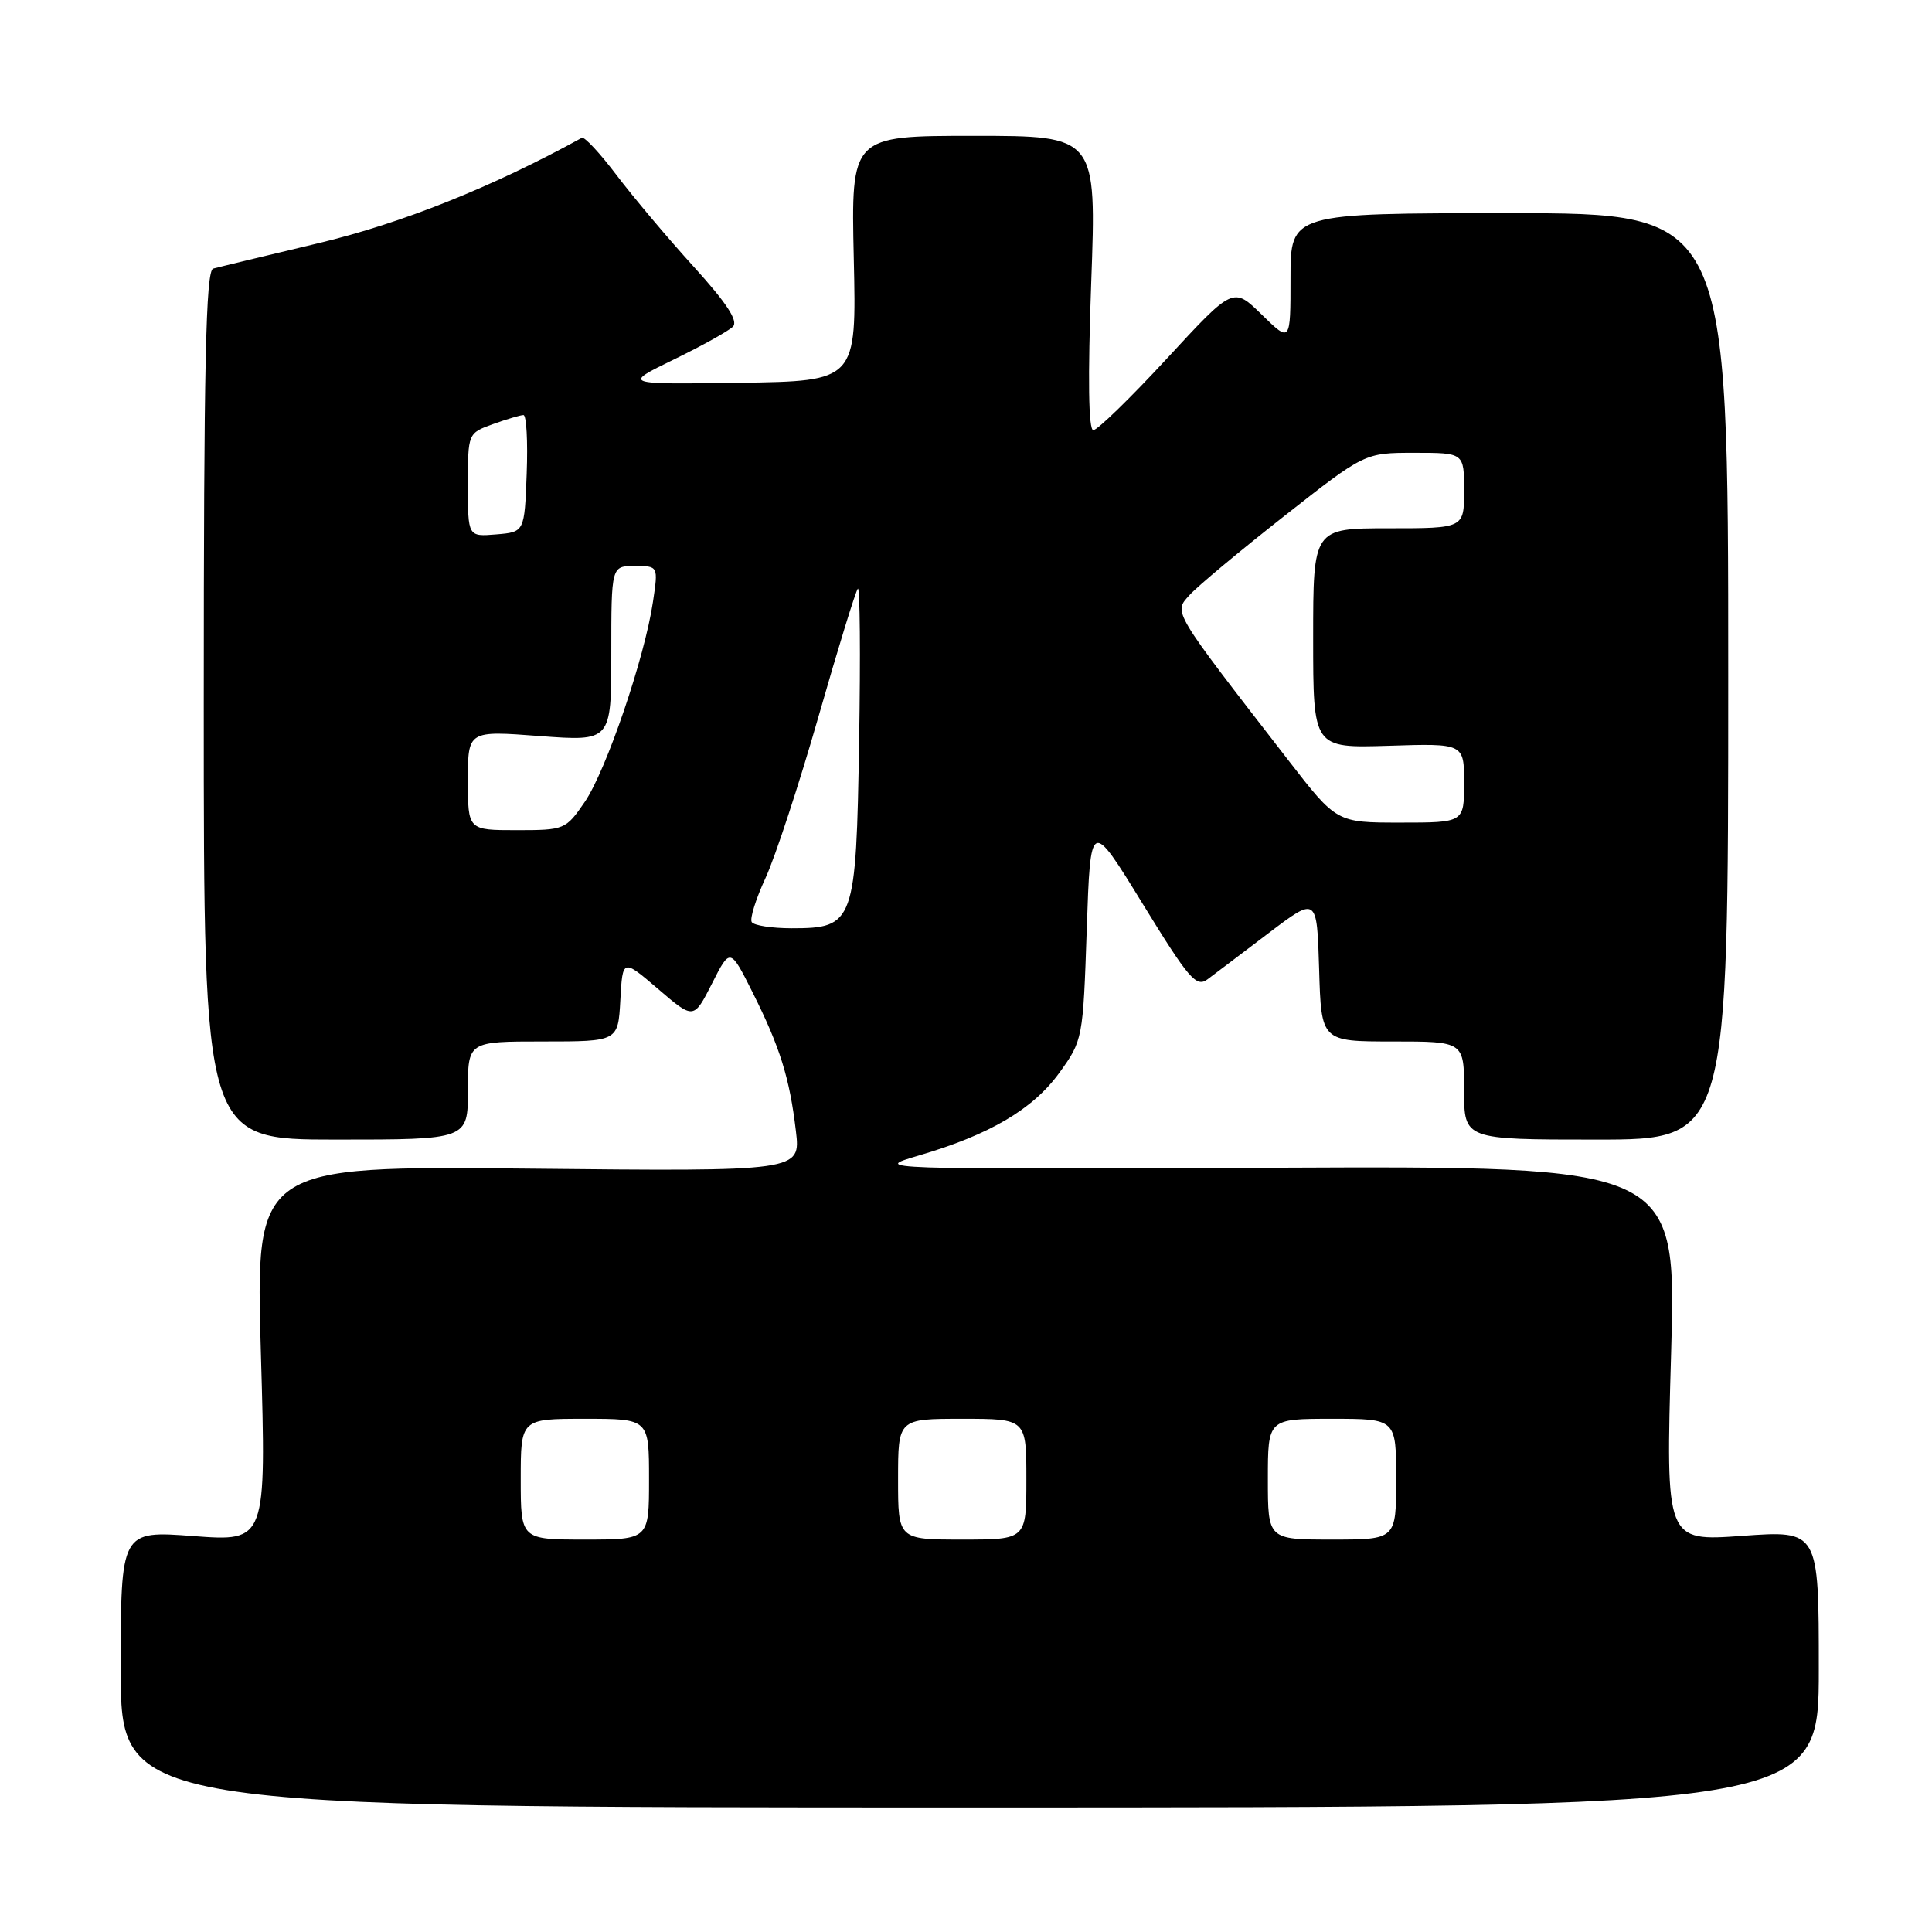 <?xml version="1.0" encoding="UTF-8" standalone="no"?>
<!DOCTYPE svg PUBLIC "-//W3C//DTD SVG 1.1//EN" "http://www.w3.org/Graphics/SVG/1.1/DTD/svg11.dtd" >
<svg xmlns="http://www.w3.org/2000/svg" xmlns:xlink="http://www.w3.org/1999/xlink" version="1.1" viewBox="0 0 256 256">
 <g >
 <path fill="currentColor"
d=" M 241.00 221.14 C 241.00 202.78 241.00 202.78 230.85 203.51 C 220.71 204.24 220.71 204.24 221.43 179.37 C 222.15 154.50 222.15 154.50 168.83 154.73 C 115.75 154.95 115.53 154.94 121.72 153.12 C 131.14 150.36 136.86 146.99 140.36 142.16 C 143.47 137.86 143.51 137.65 144.00 123.16 C 144.50 108.50 144.50 108.50 151.41 119.76 C 157.54 129.74 158.52 130.88 160.01 129.76 C 160.94 129.07 164.58 126.31 168.10 123.64 C 174.50 118.79 174.50 118.79 174.79 128.39 C 175.07 138.00 175.07 138.00 184.54 138.00 C 194.00 138.00 194.00 138.00 194.00 144.50 C 194.00 151.00 194.00 151.00 211.50 151.00 C 229.00 151.00 229.00 151.00 229.00 89.62 C 229.00 28.25 229.00 28.25 200.00 28.25 C 171.00 28.25 171.00 28.25 171.00 36.83 C 171.00 45.41 171.00 45.41 167.20 41.70 C 163.41 37.99 163.41 37.99 154.63 47.50 C 149.81 52.72 145.41 57.00 144.87 57.00 C 144.23 57.00 144.13 50.18 144.59 37.50 C 145.30 18.00 145.30 18.00 129.03 18.00 C 112.77 18.00 112.77 18.00 113.13 34.25 C 113.50 50.50 113.50 50.50 98.00 50.72 C 82.50 50.94 82.50 50.94 89.28 47.64 C 93.02 45.82 96.54 43.86 97.12 43.28 C 97.85 42.55 96.30 40.16 91.94 35.36 C 88.51 31.59 83.91 26.12 81.71 23.22 C 79.51 20.31 77.44 18.08 77.10 18.26 C 65.24 24.79 53.20 29.60 42.21 32.22 C 35.22 33.89 28.94 35.40 28.25 35.59 C 27.27 35.86 27.00 48.29 27.00 93.47 C 27.00 151.00 27.00 151.00 44.50 151.00 C 62.00 151.00 62.00 151.00 62.00 144.50 C 62.00 138.00 62.00 138.00 71.95 138.00 C 81.90 138.00 81.90 138.00 82.20 132.51 C 82.50 127.02 82.50 127.02 87.21 131.05 C 91.92 135.09 91.92 135.09 94.34 130.33 C 96.75 125.57 96.75 125.57 99.74 131.53 C 103.36 138.77 104.63 142.83 105.46 149.86 C 106.10 155.22 106.10 155.22 69.97 154.85 C 33.85 154.49 33.85 154.49 34.57 179.37 C 35.29 204.26 35.29 204.26 25.65 203.54 C 16.00 202.81 16.00 202.81 16.00 221.16 C 16.00 239.50 16.00 239.50 128.50 239.50 C 241.00 239.50 241.00 239.50 241.00 221.14 Z  M 69.00 196.00 C 69.00 188.00 69.00 188.00 77.50 188.00 C 86.00 188.00 86.00 188.00 86.00 196.00 C 86.00 204.00 86.00 204.00 77.50 204.00 C 69.00 204.00 69.00 204.00 69.00 196.00 Z  M 119.00 196.00 C 119.00 188.00 119.00 188.00 127.50 188.00 C 136.00 188.00 136.00 188.00 136.00 196.00 C 136.00 204.00 136.00 204.00 127.50 204.00 C 119.00 204.00 119.00 204.00 119.00 196.00 Z  M 168.00 196.00 C 168.00 188.00 168.00 188.00 176.50 188.00 C 185.00 188.00 185.00 188.00 185.00 196.00 C 185.00 204.00 185.00 204.00 176.50 204.00 C 168.00 204.00 168.00 204.00 168.00 196.00 Z  M 99.61 122.18 C 99.33 121.73 100.16 119.10 101.44 116.33 C 102.72 113.56 105.89 103.91 108.47 94.90 C 111.05 85.88 113.39 78.28 113.67 78.00 C 113.95 77.73 114.03 86.79 113.84 98.15 C 113.44 122.33 113.20 123.00 104.90 123.00 C 102.27 123.00 99.89 122.63 99.61 122.18 Z  M 62.00 103.41 C 62.00 96.81 62.00 96.81 71.50 97.53 C 81.00 98.24 81.00 98.24 81.00 86.62 C 81.00 75.00 81.00 75.00 84.11 75.00 C 87.23 75.00 87.23 75.00 86.52 79.75 C 85.43 87.13 80.32 102.10 77.49 106.25 C 74.97 109.93 74.81 110.00 68.46 110.00 C 62.00 110.00 62.00 110.00 62.00 103.41 Z  M 170.72 100.75 C 155.18 80.68 155.50 81.21 157.61 78.86 C 158.65 77.70 164.30 72.99 170.17 68.38 C 180.83 60.00 180.83 60.00 187.42 60.00 C 194.00 60.00 194.00 60.00 194.00 65.00 C 194.00 70.00 194.00 70.00 184.00 70.00 C 174.00 70.00 174.00 70.00 174.00 84.57 C 174.00 99.13 174.00 99.13 184.00 98.82 C 194.00 98.50 194.00 98.50 194.00 103.75 C 194.00 109.00 194.00 109.00 185.55 109.00 C 177.11 109.00 177.11 109.00 170.72 100.75 Z  M 62.00 64.26 C 62.00 57.40 62.00 57.40 65.32 56.20 C 67.15 55.54 68.97 55.00 69.36 55.00 C 69.76 55.00 69.95 58.49 69.79 62.75 C 69.50 70.50 69.50 70.50 65.75 70.81 C 62.00 71.12 62.00 71.12 62.00 64.26 Z "/>
</g>
</svg>